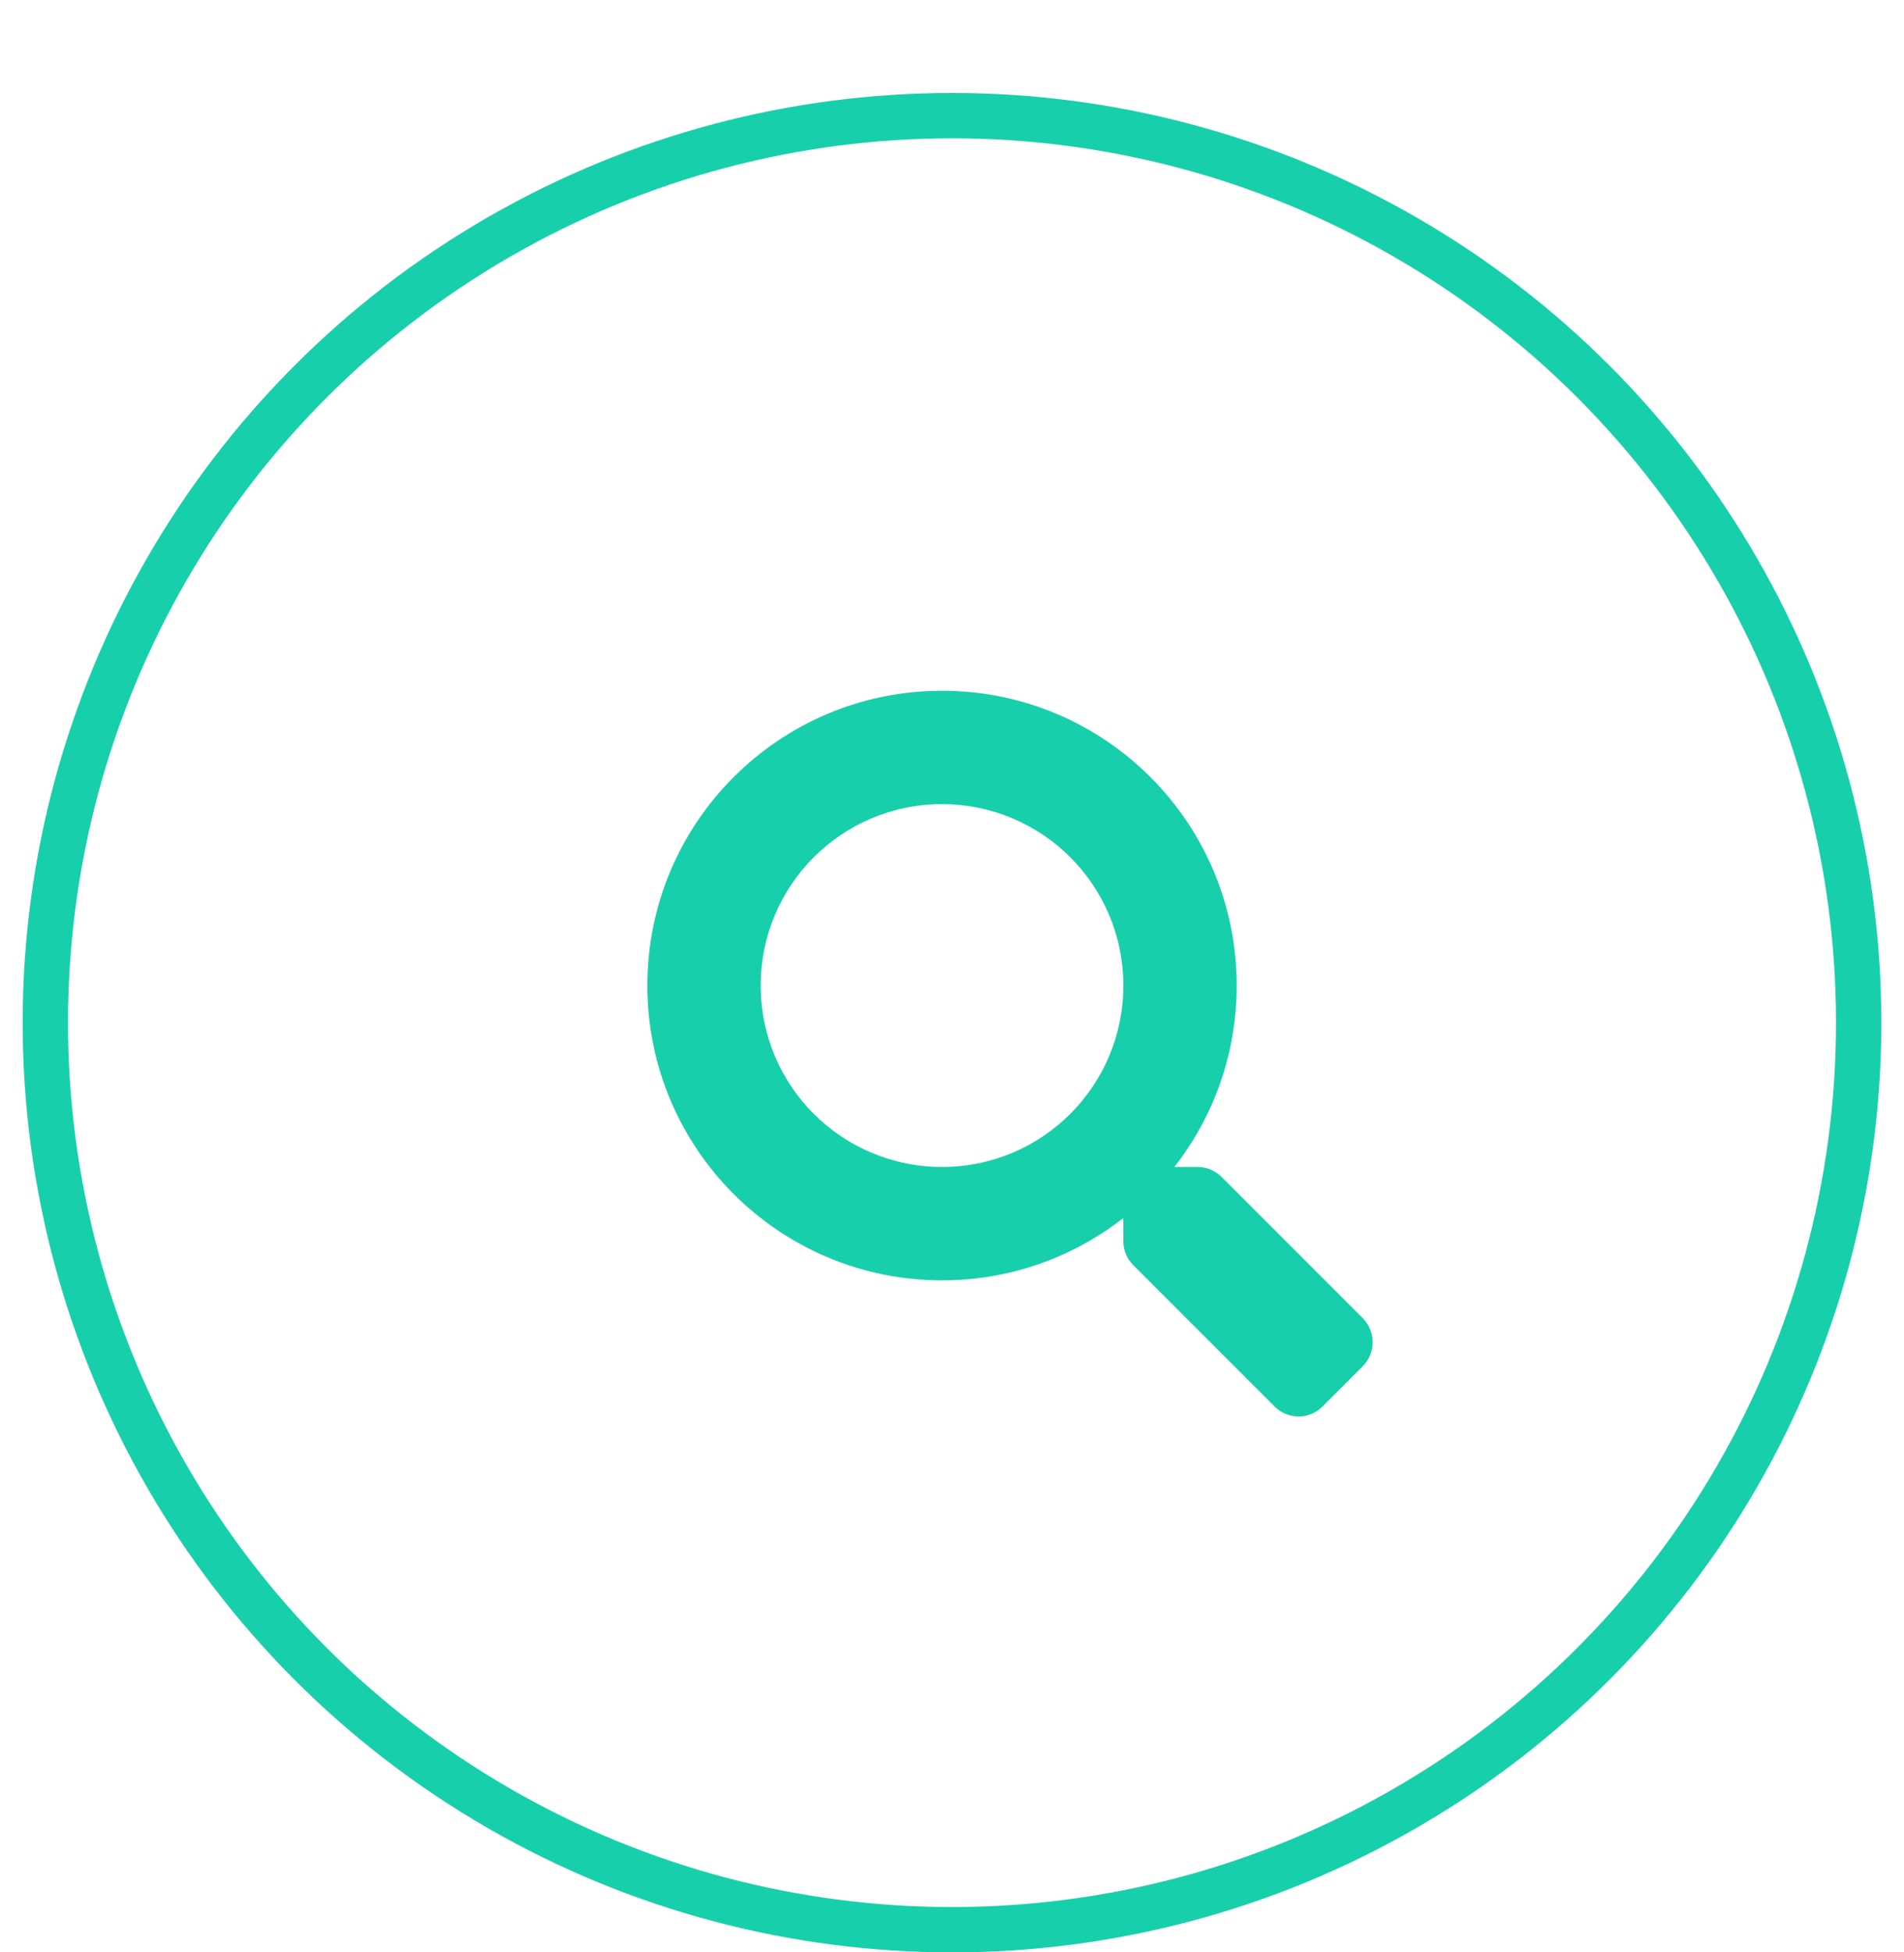 <svg width="40" height="41" viewBox="0 0 42 41" xmlns="http://www.w3.org/2000/svg"> 
  <style>
    g circle {
      fill: #fff;
      stroke: #18cfab;
      stroke-width: 1px;
    }
    g path {
      fill: #18cfab;
    }
    g:hover circle {
        fill: #18cfab;
    }
    g:hover path {
      fill: #fff;    
    }
  </style>
  <g>
  <circle cx="50%" cy="50%" r="20"/>
  <svg height="16" width="16" x="34%" y="33%" xmlns="http://www.w3.org/2000/svg" viewBox="0 0 512 512"><path d="M505 442.7L405.3 343c-4.5-4.5-10.6-7-17-7H372c27.6-35.3 44-79.7 44-128C416 93.1 322.9 0 208 0S0 93.1 0 208s93.1 208 208 208c48.3 0 92.7-16.4 128-44v16.3c0 6.4 2.5 12.5 7 17l99.7 99.7c9.4 9.4 24.6 9.4 33.9 0l28.3-28.3c9.4-9.4 9.4-24.6.1-34zM208 336c-70.7 0-128-57.2-128-128 0-70.7 57.2-128 128-128 70.7 0 128 57.2 128 128 0 70.7-57.2 128-128 128z"/></svg>
  </g>
</svg>